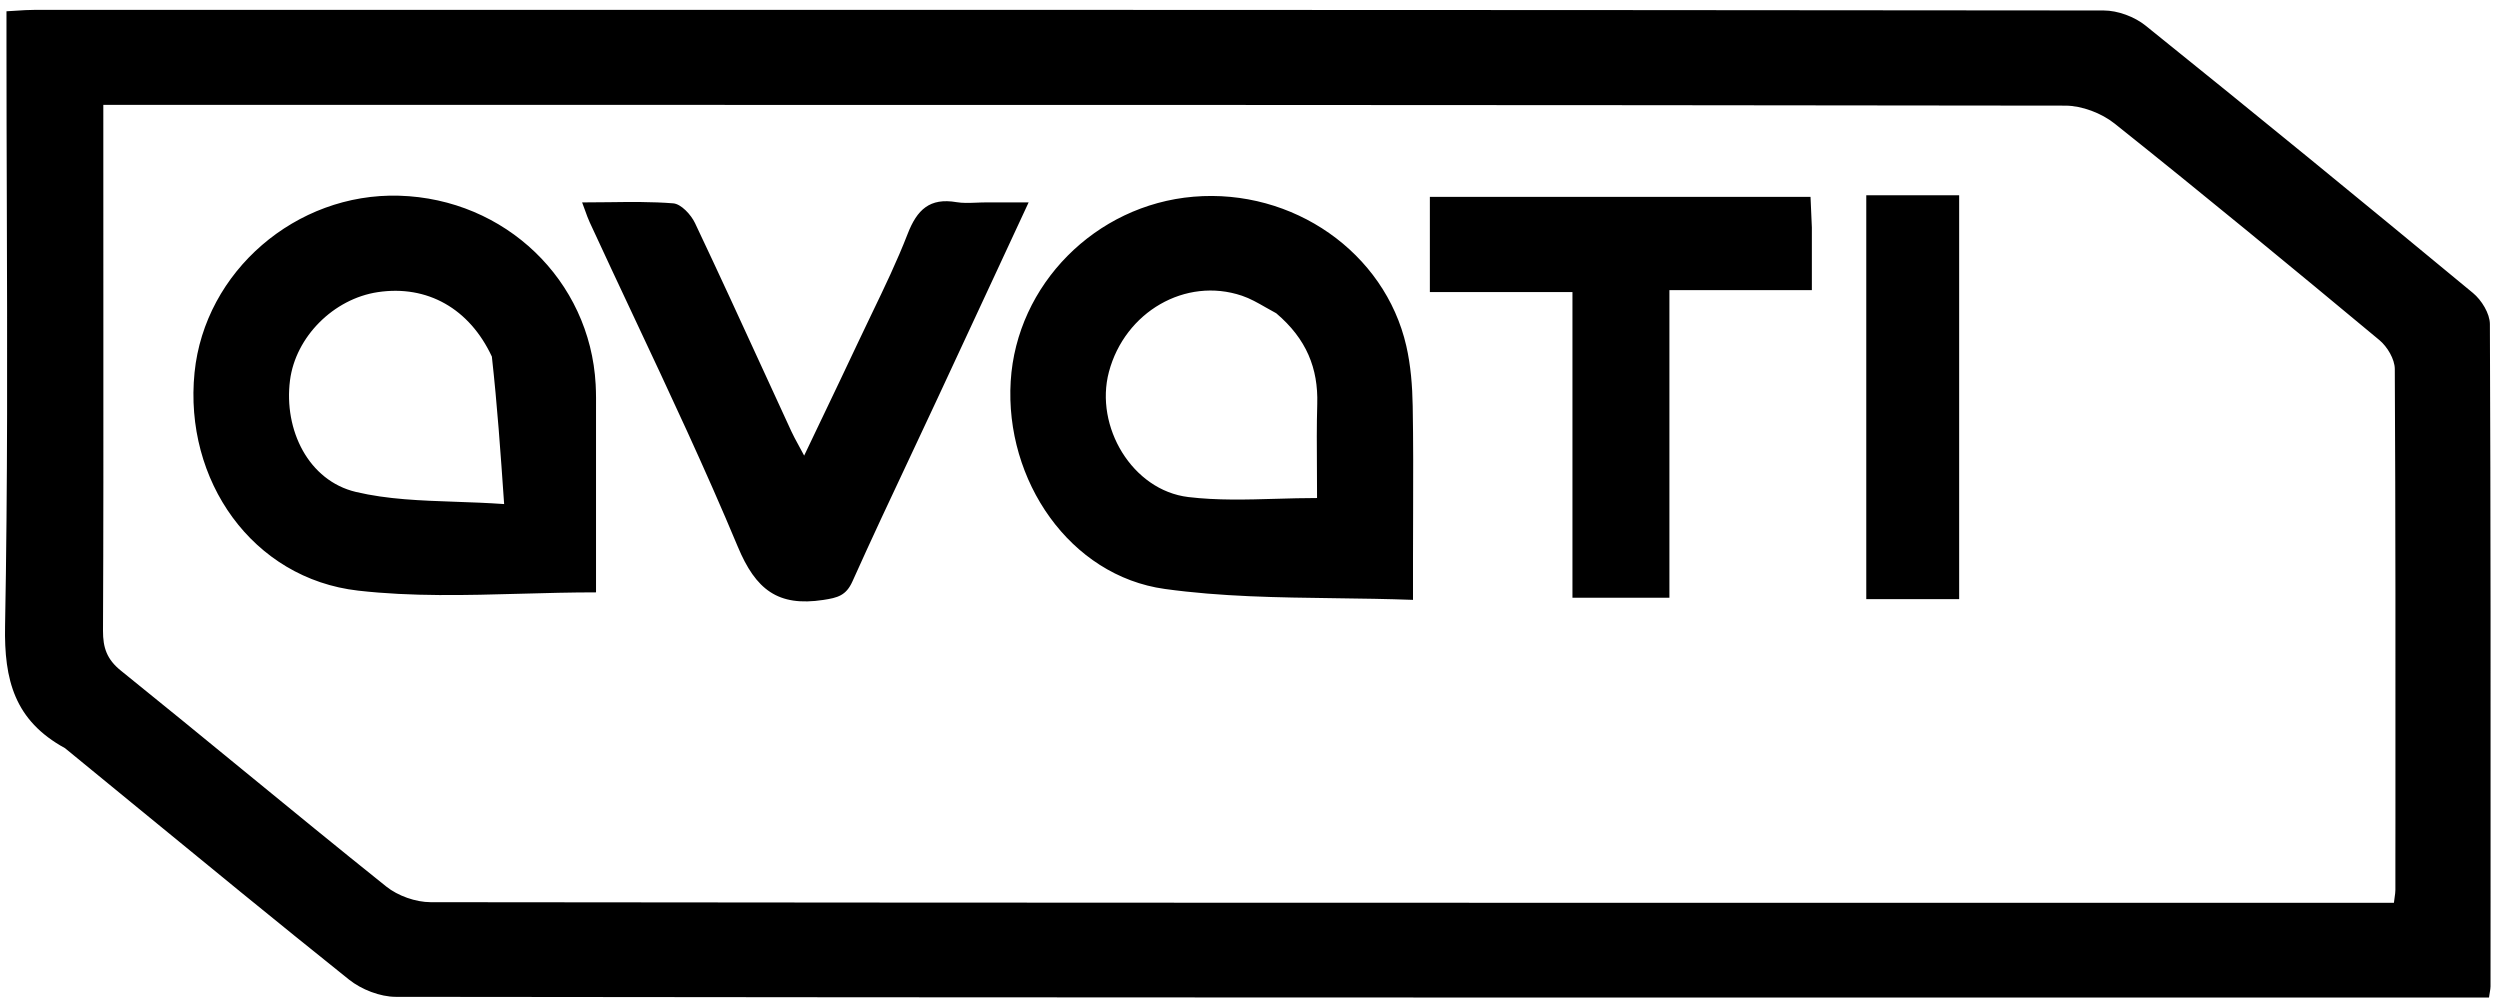 <svg width="110" height="44" viewBox="0 0 110 44" fill="none" xmlns="http://www.w3.org/2000/svg">
<path fill-rule="evenodd" clip-rule="evenodd" d="M0.223 27.542C0.178 29.922 0.638 31.703 2.861 32.92C3.834 33.716 4.803 34.511 5.769 35.303L5.772 35.305L5.776 35.309C8.979 37.936 12.152 40.538 15.356 43.102C15.902 43.538 16.722 43.86 17.415 43.861C44.421 43.894 71.428 43.894 98.434 43.893L108.22 43.893H109.516C109.524 43.839 109.532 43.79 109.538 43.747L109.549 43.681L109.553 43.656C109.571 43.546 109.583 43.473 109.583 43.4C109.584 42.111 109.584 40.823 109.585 39.534C109.588 31.109 109.591 22.683 109.555 14.258C109.553 13.795 109.189 13.204 108.81 12.891C104.034 8.938 99.236 5.012 94.404 1.126C93.919 0.736 93.182 0.461 92.562 0.461C63.05 0.43 33.537 0.432 4.025 0.435L1.511 0.435C1.249 0.435 0.987 0.452 0.708 0.471C0.572 0.48 0.432 0.489 0.285 0.496L0.285 1.938C0.285 4.28 0.292 6.621 0.3 8.963C0.319 15.157 0.338 21.351 0.223 27.542ZM4.548 14.635C4.547 13.277 4.547 11.92 4.547 10.562L4.546 4.614H5.973L15.857 4.614C40.863 4.614 65.87 4.613 90.876 4.648C91.606 4.649 92.47 4.98 93.044 5.438C96.967 8.565 100.837 11.757 104.694 14.965C105.042 15.255 105.369 15.804 105.371 16.235C105.405 22.815 105.402 29.395 105.399 35.976L105.397 37.704V39.156C105.397 39.255 105.382 39.355 105.364 39.483C105.354 39.553 105.343 39.632 105.332 39.724H104.097L94.85 39.724H94.841C69.544 39.725 44.246 39.725 18.948 39.696C18.291 39.695 17.508 39.418 16.996 39.008C14.89 37.323 12.804 35.614 10.717 33.905C8.922 32.435 7.128 30.965 5.32 29.509C4.702 29.012 4.529 28.499 4.532 27.753C4.552 23.381 4.55 19.008 4.548 14.635ZM26.225 26.064V18.74C26.223 18.518 26.224 18.309 26.225 18.108V18.107C26.227 17.684 26.23 17.299 26.209 16.915C25.962 12.33 22.228 8.748 17.564 8.611C13.021 8.478 9.009 11.945 8.56 16.392C8.083 21.13 11.104 25.458 15.76 25.988C18.114 26.256 20.507 26.191 22.933 26.124C24.023 26.094 25.121 26.064 26.225 26.064ZM16.624 12.854C18.8 12.528 20.657 13.578 21.642 15.69C21.882 17.861 22.022 19.867 22.182 22.179C21.449 22.127 20.735 22.102 20.037 22.078C18.502 22.025 17.049 21.974 15.663 21.646C13.57 21.151 12.481 18.919 12.76 16.734C13.005 14.823 14.675 13.146 16.624 12.854ZM62.172 24.567V26.394C61.033 26.352 59.898 26.337 58.768 26.322C56.23 26.289 53.719 26.256 51.252 25.914C47.077 25.337 44.206 21.14 44.471 16.776C44.729 12.524 48.2 9.019 52.515 8.655C56.887 8.287 60.931 11.1 61.877 15.221C62.074 16.082 62.144 16.985 62.159 17.87C62.187 19.427 62.182 20.984 62.177 22.584V22.585V22.587V22.589V22.591C62.175 23.241 62.172 23.899 62.172 24.567ZM56.154 13.783C55.996 13.7 55.84 13.611 55.684 13.521C55.345 13.327 55.007 13.133 54.644 13.011C52.164 12.175 49.494 13.722 48.792 16.365C48.155 18.767 49.82 21.574 52.287 21.87C53.554 22.022 54.845 21.985 56.16 21.947C56.752 21.93 57.349 21.913 57.95 21.913C57.95 21.485 57.947 21.058 57.945 20.633C57.938 19.673 57.932 18.721 57.959 17.769C58.003 16.211 57.489 14.914 56.154 13.783ZM45.26 8.905H43.429C43.255 8.905 43.093 8.912 42.94 8.918C42.629 8.93 42.353 8.94 42.087 8.895C40.909 8.693 40.35 9.224 39.937 10.29C39.47 11.495 38.907 12.664 38.344 13.832C38.15 14.237 37.955 14.641 37.764 15.047C37.241 16.159 36.711 17.268 36.154 18.433L36.152 18.436L36.148 18.444C35.899 18.966 35.645 19.498 35.383 20.047C35.288 19.869 35.207 19.719 35.135 19.587C35.005 19.348 34.907 19.168 34.821 18.982C34.429 18.133 34.04 17.283 33.65 16.434L33.65 16.433L33.649 16.432C32.636 14.223 31.622 12.013 30.581 9.817C30.406 9.446 29.97 8.975 29.622 8.947C28.688 8.873 27.747 8.884 26.765 8.897C26.388 8.901 26.005 8.906 25.613 8.906C25.661 9.032 25.702 9.146 25.74 9.25C25.812 9.451 25.872 9.619 25.947 9.781C26.586 11.167 27.235 12.549 27.884 13.93C29.461 17.284 31.037 20.639 32.463 24.055C33.252 25.945 34.228 26.702 36.226 26.397C36.855 26.3 37.226 26.209 37.507 25.583C38.349 23.706 39.225 21.845 40.101 19.983C40.485 19.166 40.87 18.348 41.251 17.529C42.162 15.576 43.07 13.621 44.002 11.614L44.003 11.611C44.417 10.721 44.835 9.821 45.26 8.905ZM79.722 10.01V12.766H73.454V26.299H69.188V12.852H62.914V8.661H79.663L79.663 8.666C79.684 9.111 79.703 9.504 79.722 10.01ZM82.116 26.363H84.009H86.203V8.592H82.116V26.363Z" fill="black"/>
</svg>
